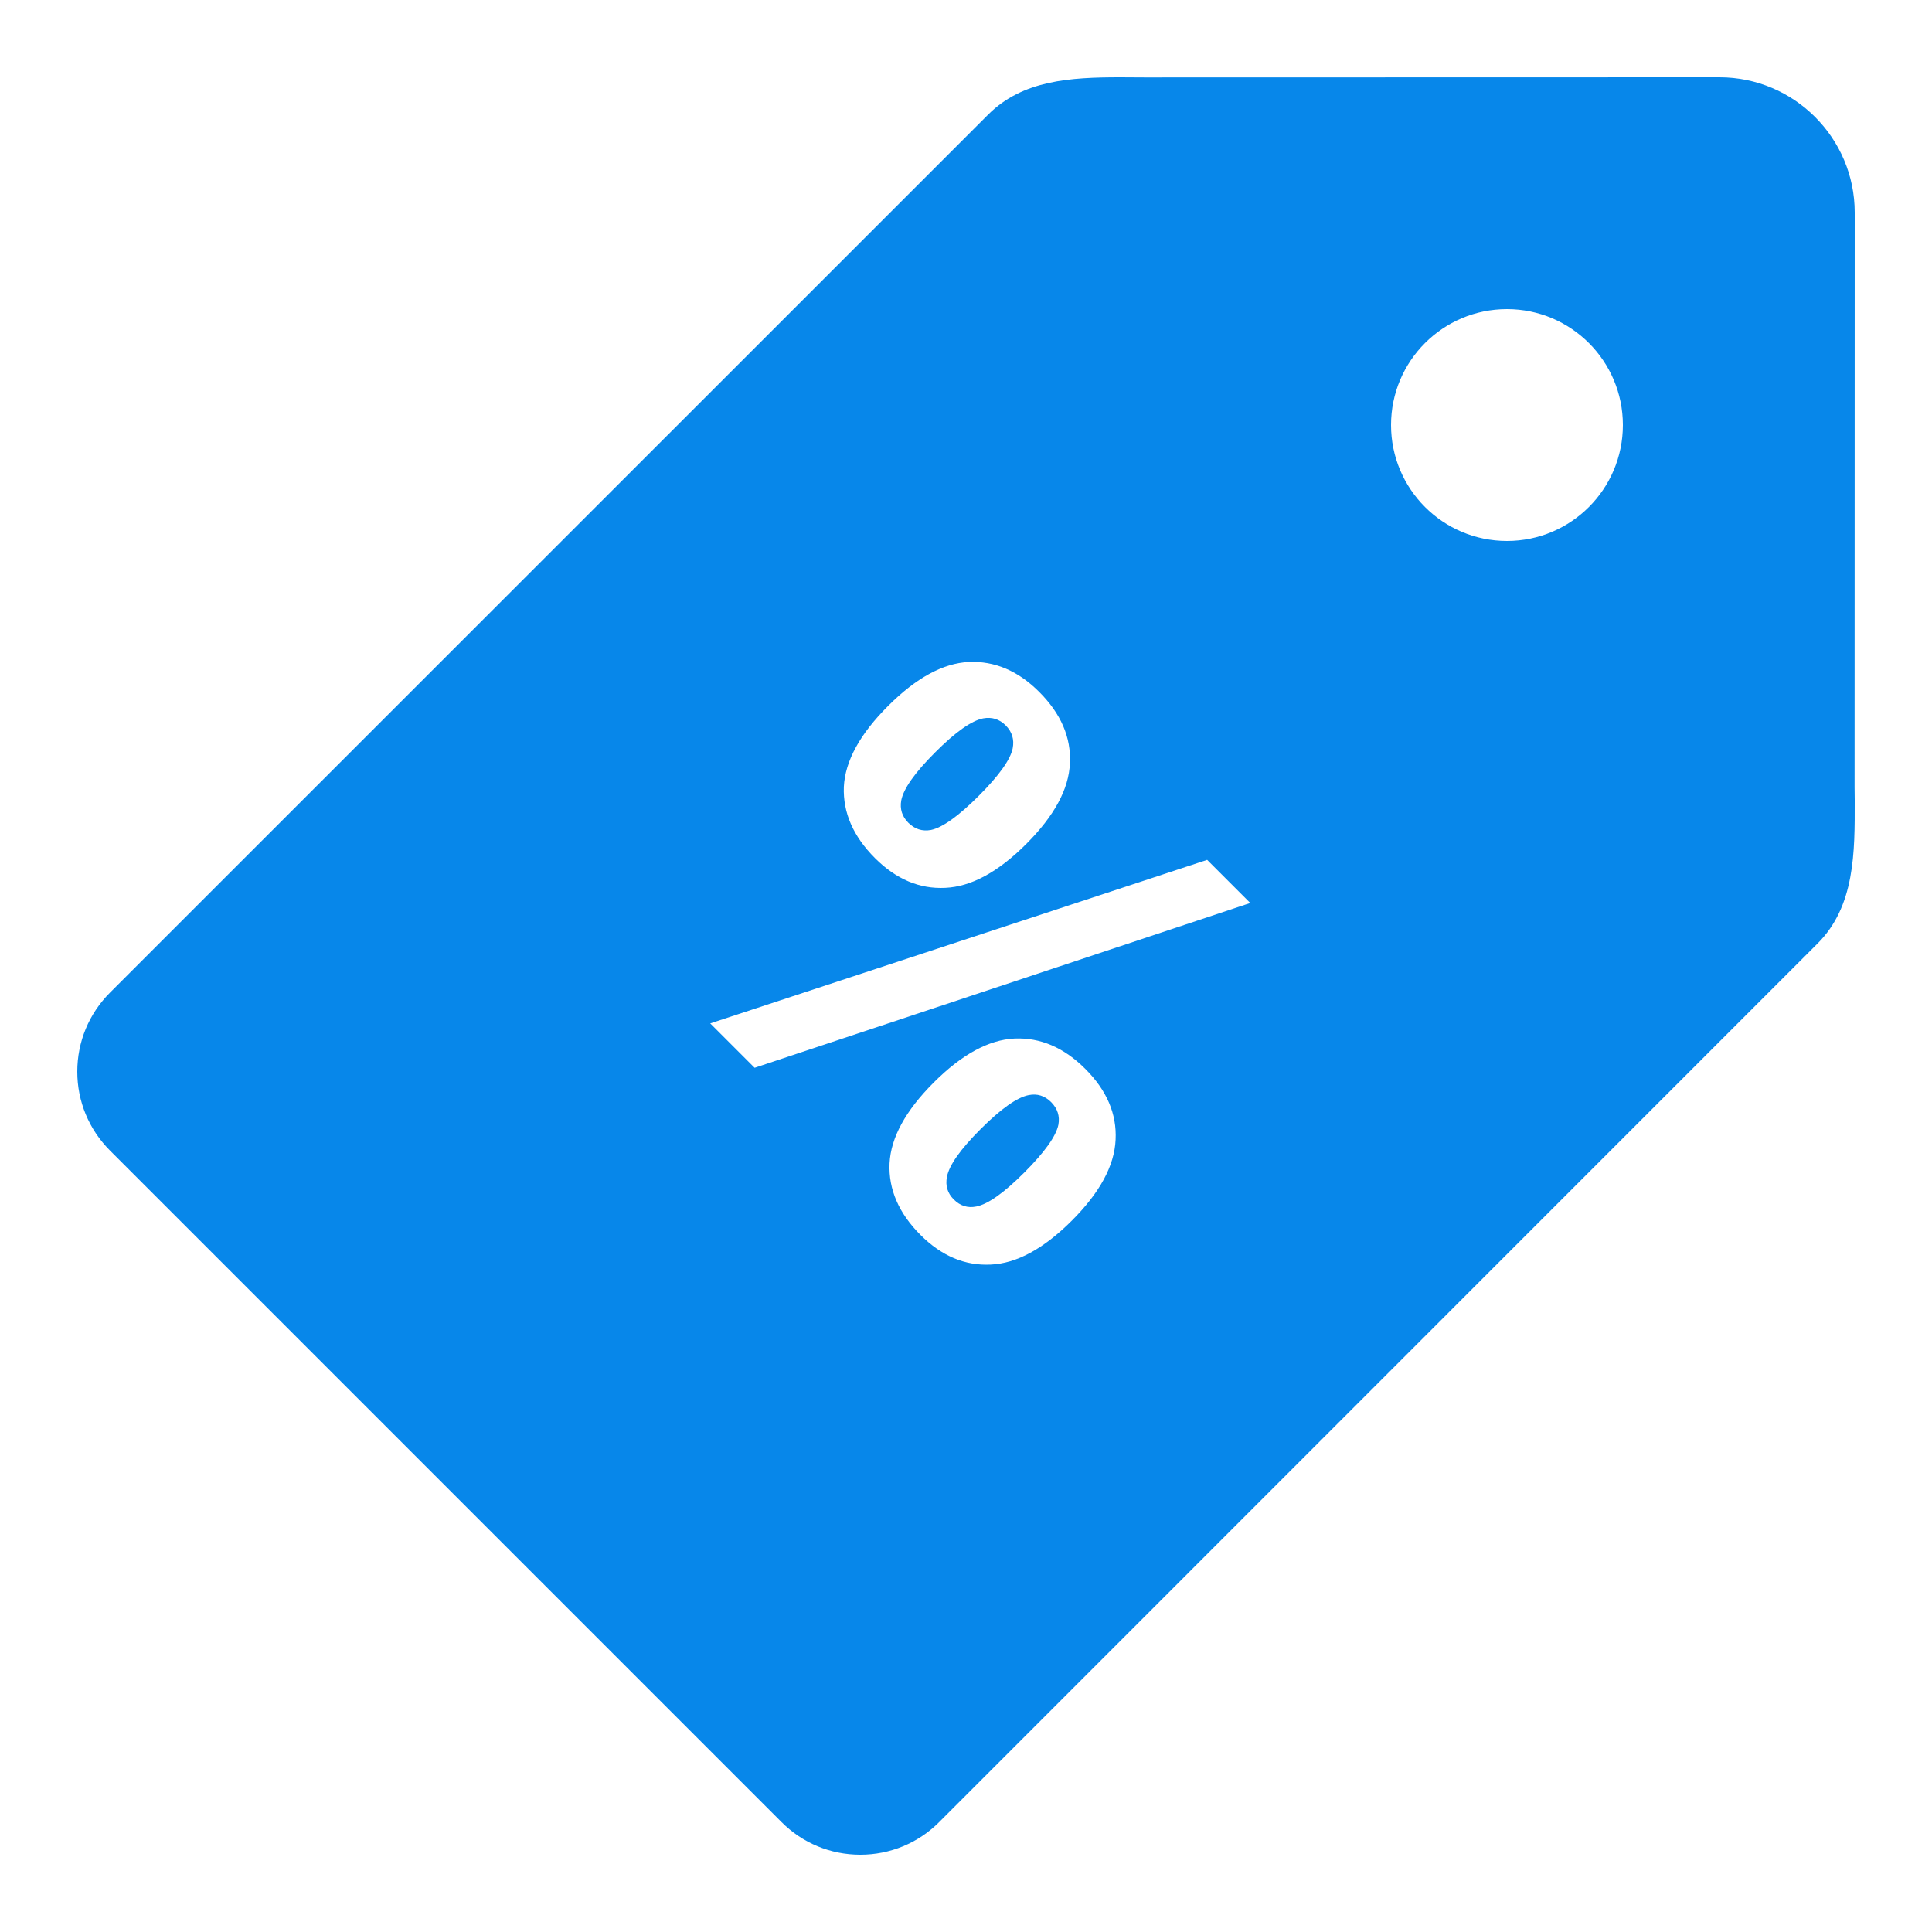 <svg xmlns="http://www.w3.org/2000/svg" width="44" height="44" viewBox="0 0 44 44" fill="none">
    <path fill-rule="evenodd" clip-rule="evenodd"
          d="M42.24 4.84L42.237 17.933L42.24 18.215L42.24 18.229C42.243 19.414 42.247 20.639 41.391 21.491L21.392 41.494C20.914 41.975 20.271 42.24 19.594 42.24C18.913 42.24 18.274 41.975 17.796 41.494L2.506 26.204C2.025 25.723 1.76 25.083 1.76 24.406C1.76 23.726 2.025 23.086 2.506 22.605L22.505 2.609C23.289 1.825 24.375 1.76 25.517 1.76L26.07 1.763L39.16 1.76C40.858 1.76 42.24 3.142 42.24 4.84ZM34.32 12.32C32.862 12.32 31.68 11.137 31.68 9.68C31.68 8.222 32.862 7.04 34.32 7.04C35.778 7.04 36.96 8.222 36.96 9.68C36.96 11.137 35.778 12.32 34.32 12.32ZM16.175 23.307L17.186 24.318L28.474 20.565L27.492 19.583L16.175 23.307ZM21.265 24.653C21.903 24.015 22.516 23.681 23.102 23.652C23.692 23.626 24.23 23.856 24.716 24.342C25.206 24.831 25.436 25.369 25.407 25.956C25.381 26.546 25.049 27.16 24.41 27.799C23.768 28.44 23.153 28.774 22.563 28.8C21.976 28.829 21.443 28.604 20.963 28.124C20.468 27.628 20.233 27.085 20.259 26.496C20.288 25.909 20.623 25.295 21.265 24.653ZM21.566 26.802C21.615 26.539 21.871 26.176 22.334 25.713C22.798 25.25 23.163 24.992 23.428 24.94C23.623 24.901 23.793 24.955 23.939 25.1C24.084 25.246 24.14 25.418 24.104 25.616C24.049 25.878 23.79 26.241 23.326 26.705C22.863 27.168 22.498 27.426 22.232 27.478C22.038 27.517 21.868 27.463 21.722 27.317C21.579 27.175 21.527 27.003 21.566 26.802ZM22.062 15.076C21.476 15.105 20.863 15.439 20.225 16.078C19.583 16.719 19.247 17.334 19.218 17.92C19.196 18.507 19.432 19.048 19.928 19.544C20.408 20.023 20.941 20.249 21.527 20.22C22.117 20.194 22.731 19.861 23.37 19.223C24.012 18.581 24.344 17.967 24.366 17.381C24.396 16.794 24.162 16.253 23.666 15.757C23.187 15.277 22.652 15.05 22.062 15.076ZM21.299 17.133C20.835 17.596 20.578 17.961 20.526 18.226C20.49 18.424 20.544 18.594 20.686 18.737C20.832 18.883 21.004 18.938 21.202 18.902C21.464 18.847 21.827 18.588 22.291 18.124C22.754 17.661 23.012 17.299 23.064 17.04C23.102 16.839 23.049 16.666 22.903 16.52C22.761 16.378 22.59 16.324 22.393 16.36C22.127 16.412 21.762 16.669 21.299 17.133Z"
          fill="#0787EA"/>
</svg>